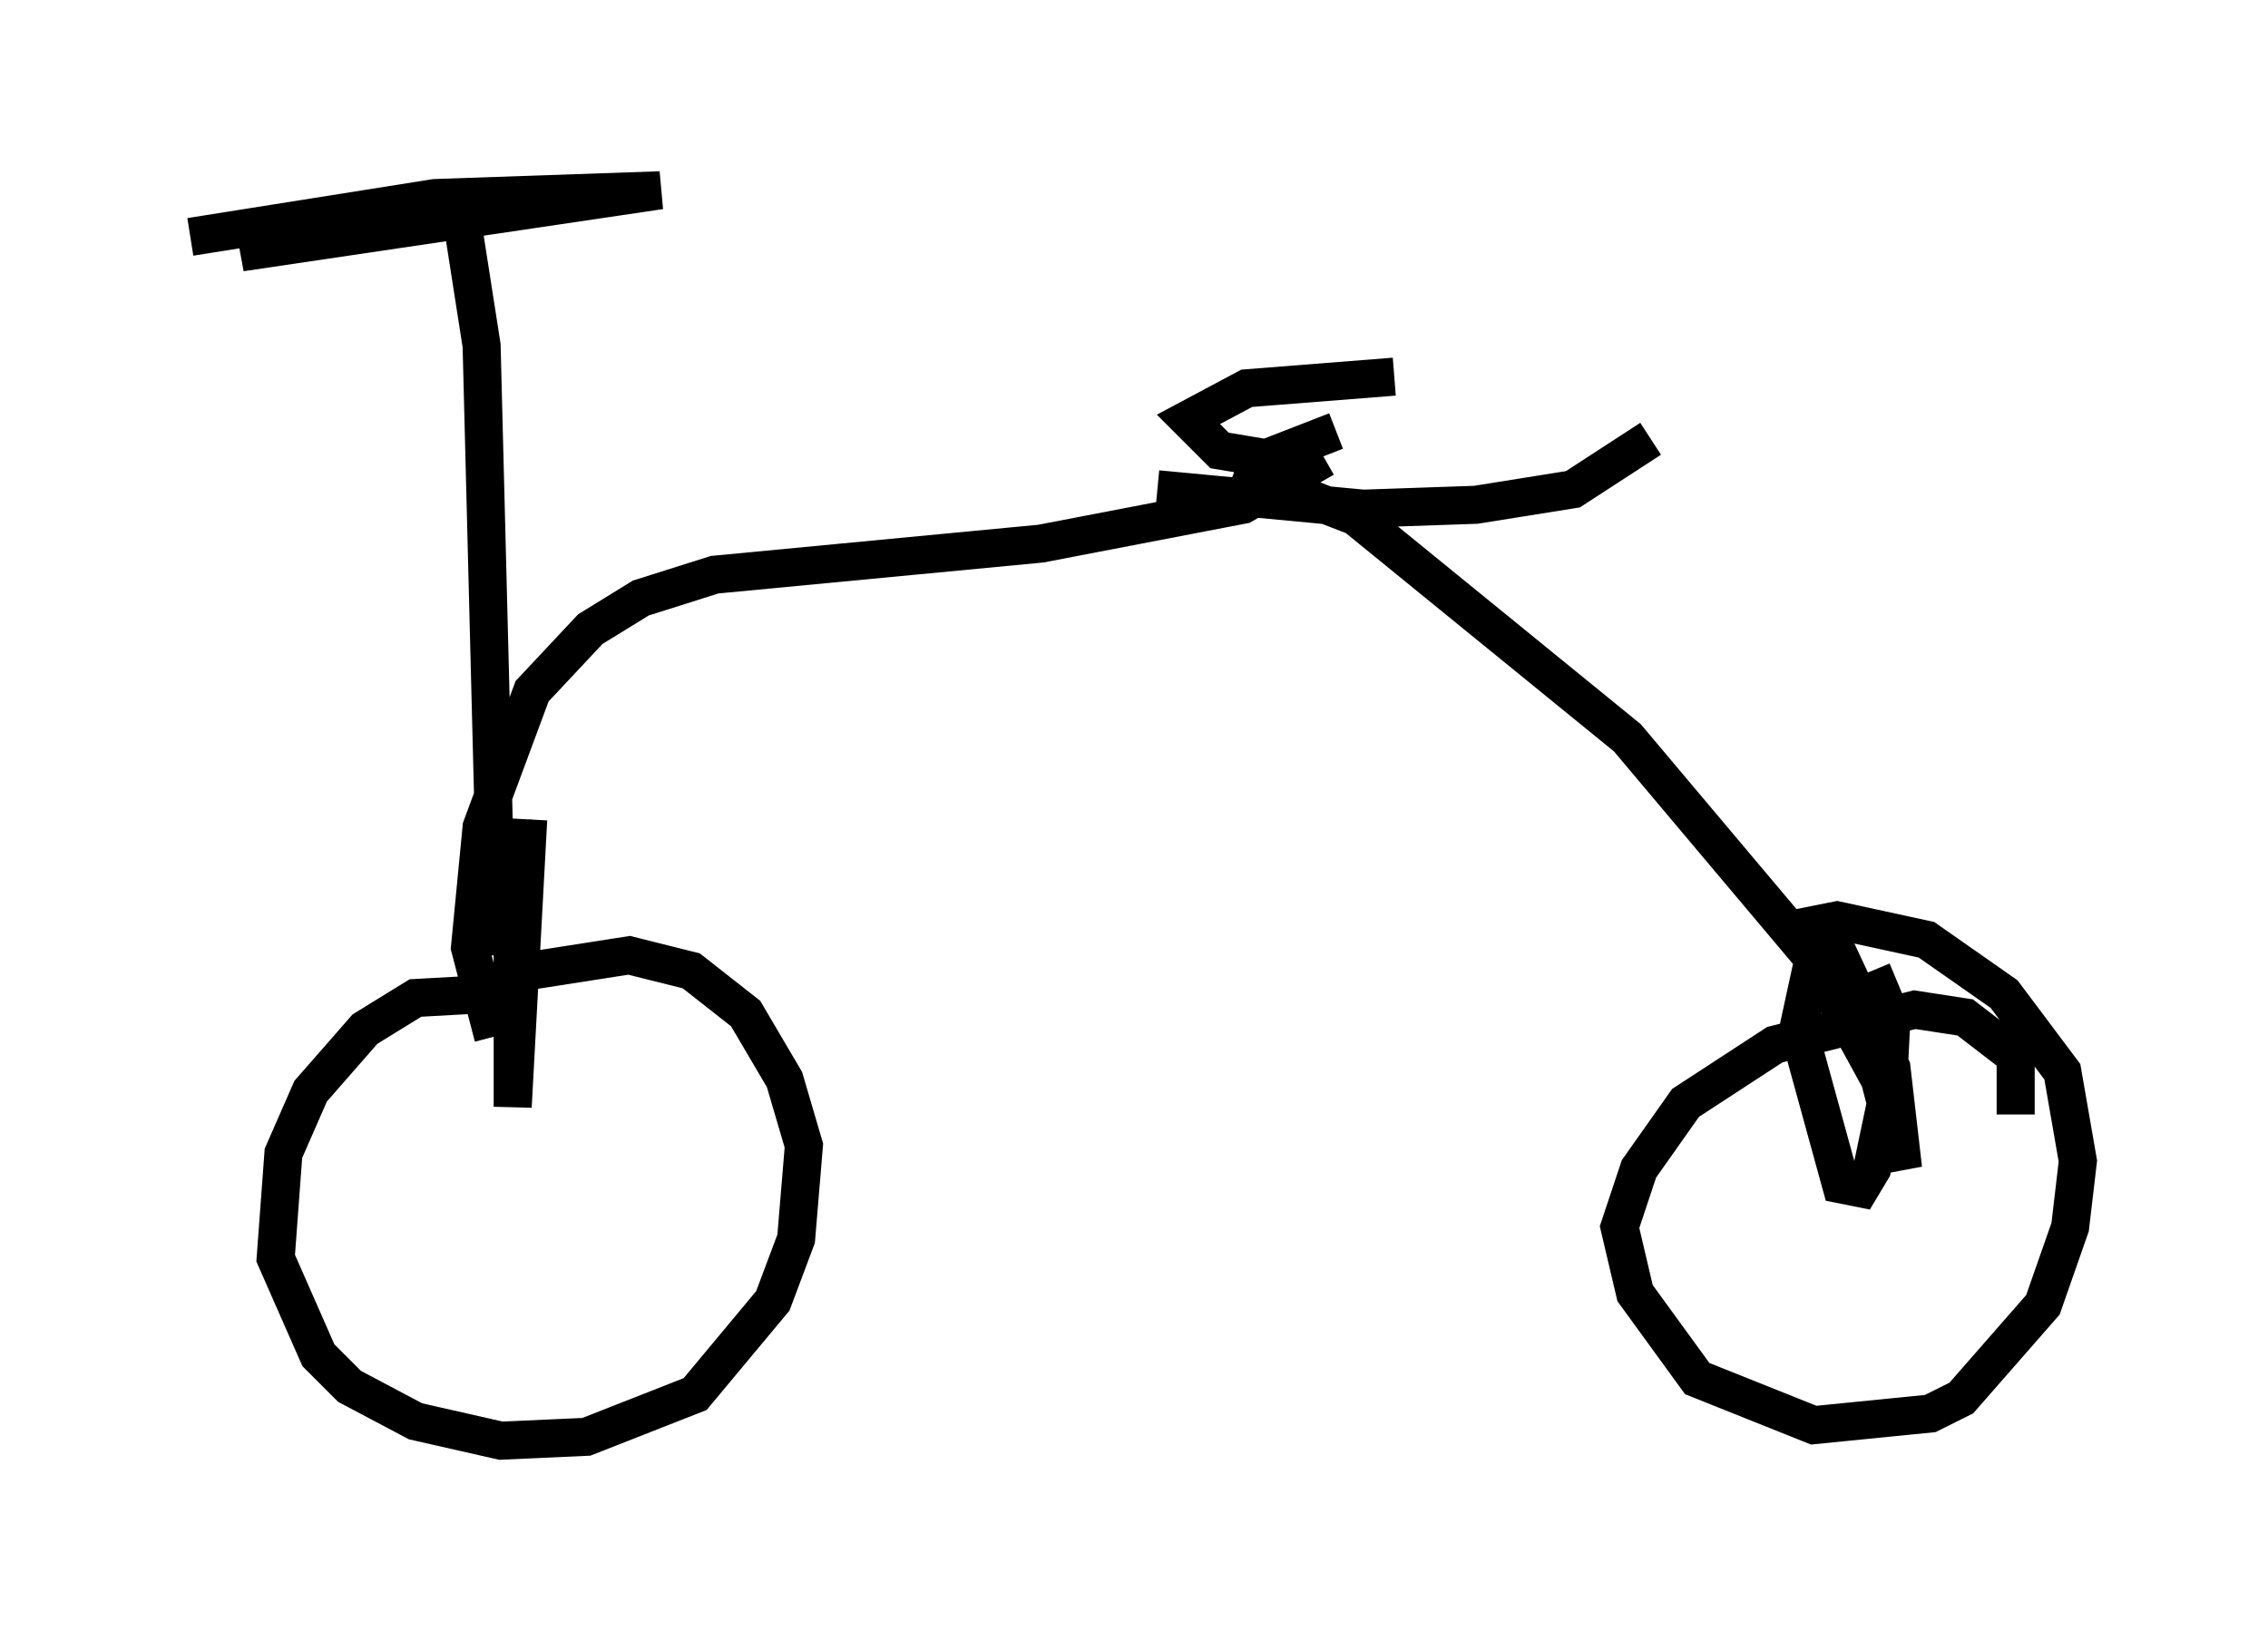 <?xml version="1.0" encoding="utf-8" ?>
<svg baseProfile="full" height="42.871" version="1.1" width="59.613" xmlns="http://www.w3.org/2000/svg" xmlns:ev="http://www.w3.org/2001/xml-events" xmlns:xlink="http://www.w3.org/1999/xlink"><defs /><rect fill="white" height="42.871" width="59.613" x="0" y="0" /><path d="M14.086, 26.642 m-1.327, -0.51 l-1.838, 0.102 -1.327, 0.817 l-1.429, 1.633 -0.715, 1.633 l-0.204, 2.756 1.123, 2.552 l0.817, 0.817 1.735, 0.919 l2.246, 0.51 2.246, -0.102 l2.858, -1.123 2.042, -2.45 l0.613, -1.633 0.204, -2.45 l-0.51, -1.735 -1.021, -1.735 l-1.429, -1.123 -1.633, -0.408 l-3.267, 0.51 m39.711, 3.675 l0.0, -1.531 -1.327, -1.021 l-1.327, -0.204 -3.675, 0.919 l-2.348, 1.531 -1.225, 1.735 l-0.51, 1.531 0.408, 1.735 l1.633, 2.246 3.063, 1.225 l3.063, -0.306 0.817, -0.408 l2.144, -2.45 0.715, -2.042 l0.204, -1.735 -0.408, -2.348 l-1.531, -2.042 -2.042, -1.429 l-2.348, -0.51 -1.021, 0.204 m-33.79, -2.858 l0.0, 7.554 0.408, -7.554 m-0.817, 3.573 l-0.408, -16.027 -0.51, -3.267 l-0.715, -0.306 -5.104, 1.123 l11.025, -1.633 -5.921, 0.204 l-6.431, 1.021 m7.963, 21.029 l-0.613, -2.348 0.306, -3.165 l1.327, -3.573 1.531, -1.633 l1.327, -0.817 1.94, -0.613 l8.575, -0.817 5.308, -1.021 l2.144, -1.225 m-2.348, 0.306 l3.165, 1.225 7.146, 5.819 l4.9, 5.819 1.735, 3.165 l0.613, 2.348 -0.306, -2.654 l-1.429, -3.063 -0.51, -0.306 l-0.51, 2.348 1.123, 4.083 l0.51, 0.102 0.306, -0.51 l0.408, -1.94 0.102, -2.042 l-0.51, -1.225 m-18.784, -12.658 l5.41, 0.51 2.96, -0.102 l2.552, -0.408 2.042, -1.327 m-6.738, -1.633 l-3.879, 0.306 -1.531, 0.817 l0.817, 0.817 1.225, 0.204 l1.838, -0.715 " fill="none" stroke="black" stroke-width="1" /></svg>